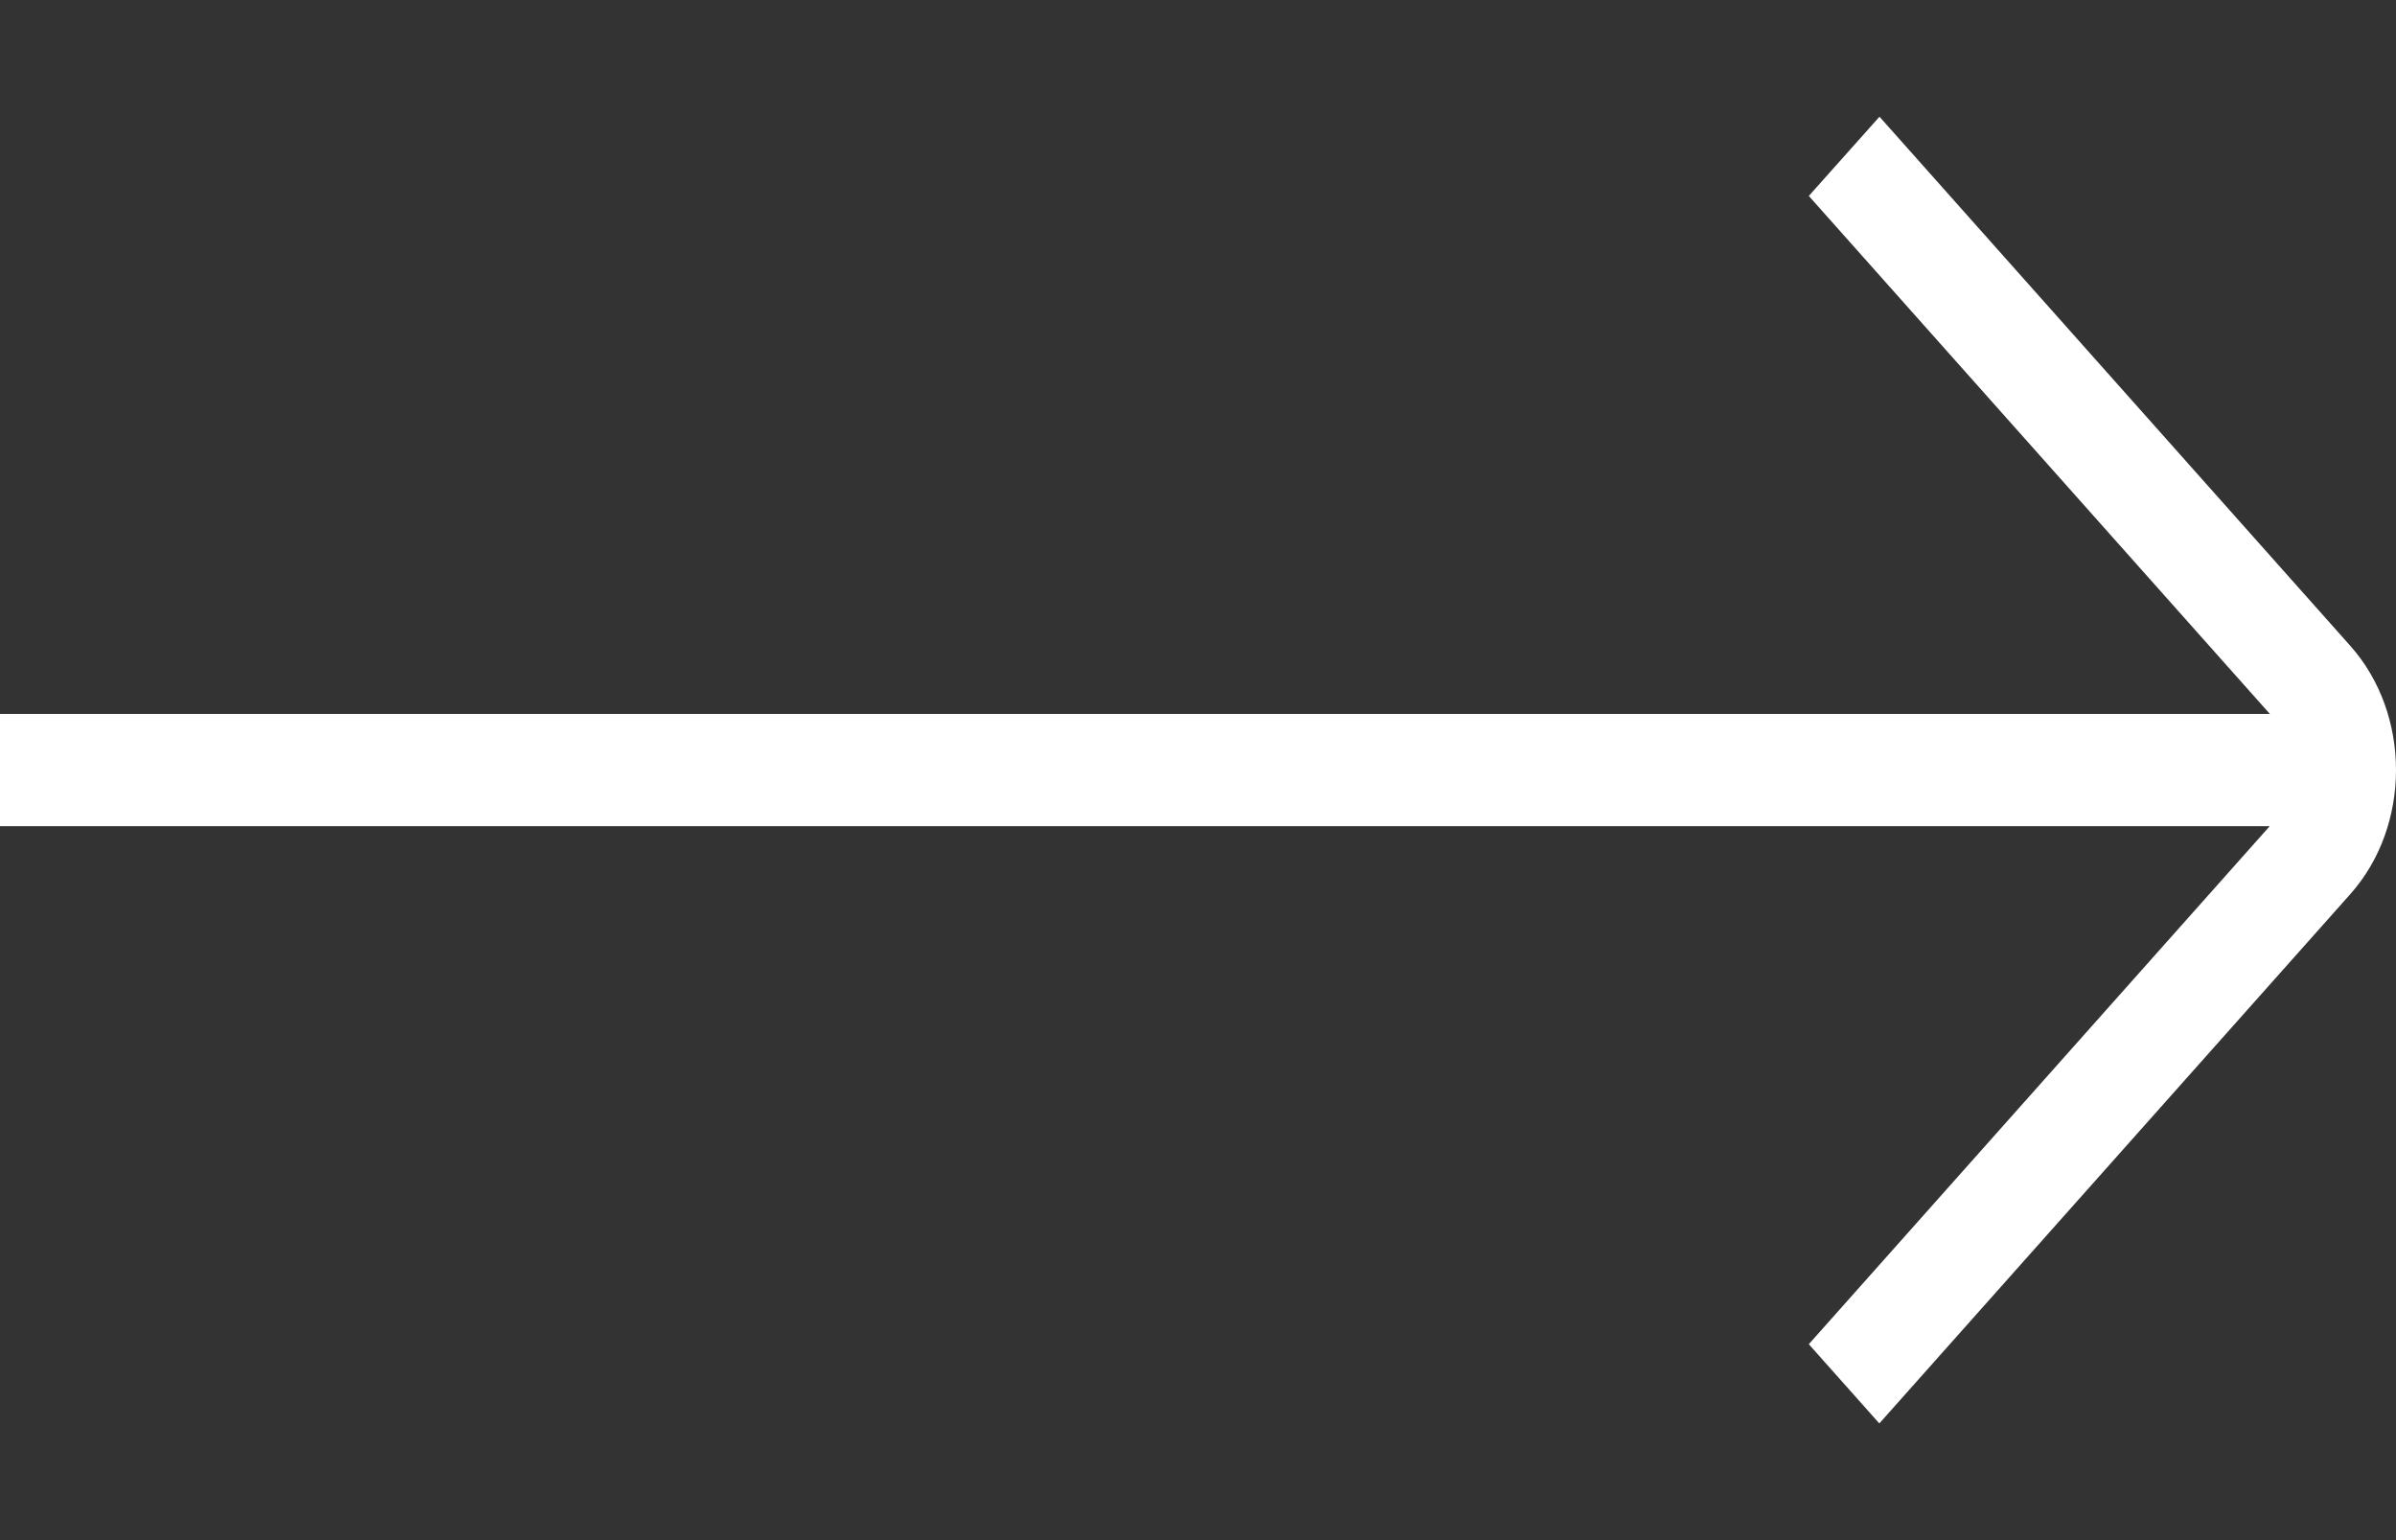 <svg width="14" height="9" viewBox="0 0 14 9" fill="none" xmlns="http://www.w3.org/2000/svg">
<rect x="0" y="0" width="14" height="9" fill="#333333" stroke="none"/>
<path d="M13.733 3.774L10.982 0.682L10.569 1.145L13.263 4.172H0V4.828H13.262L10.569 7.855L10.981 8.318L13.733 5.225C14.089 4.825 14.089 4.174 13.733 3.774Z" fill="white"/>
</svg>
